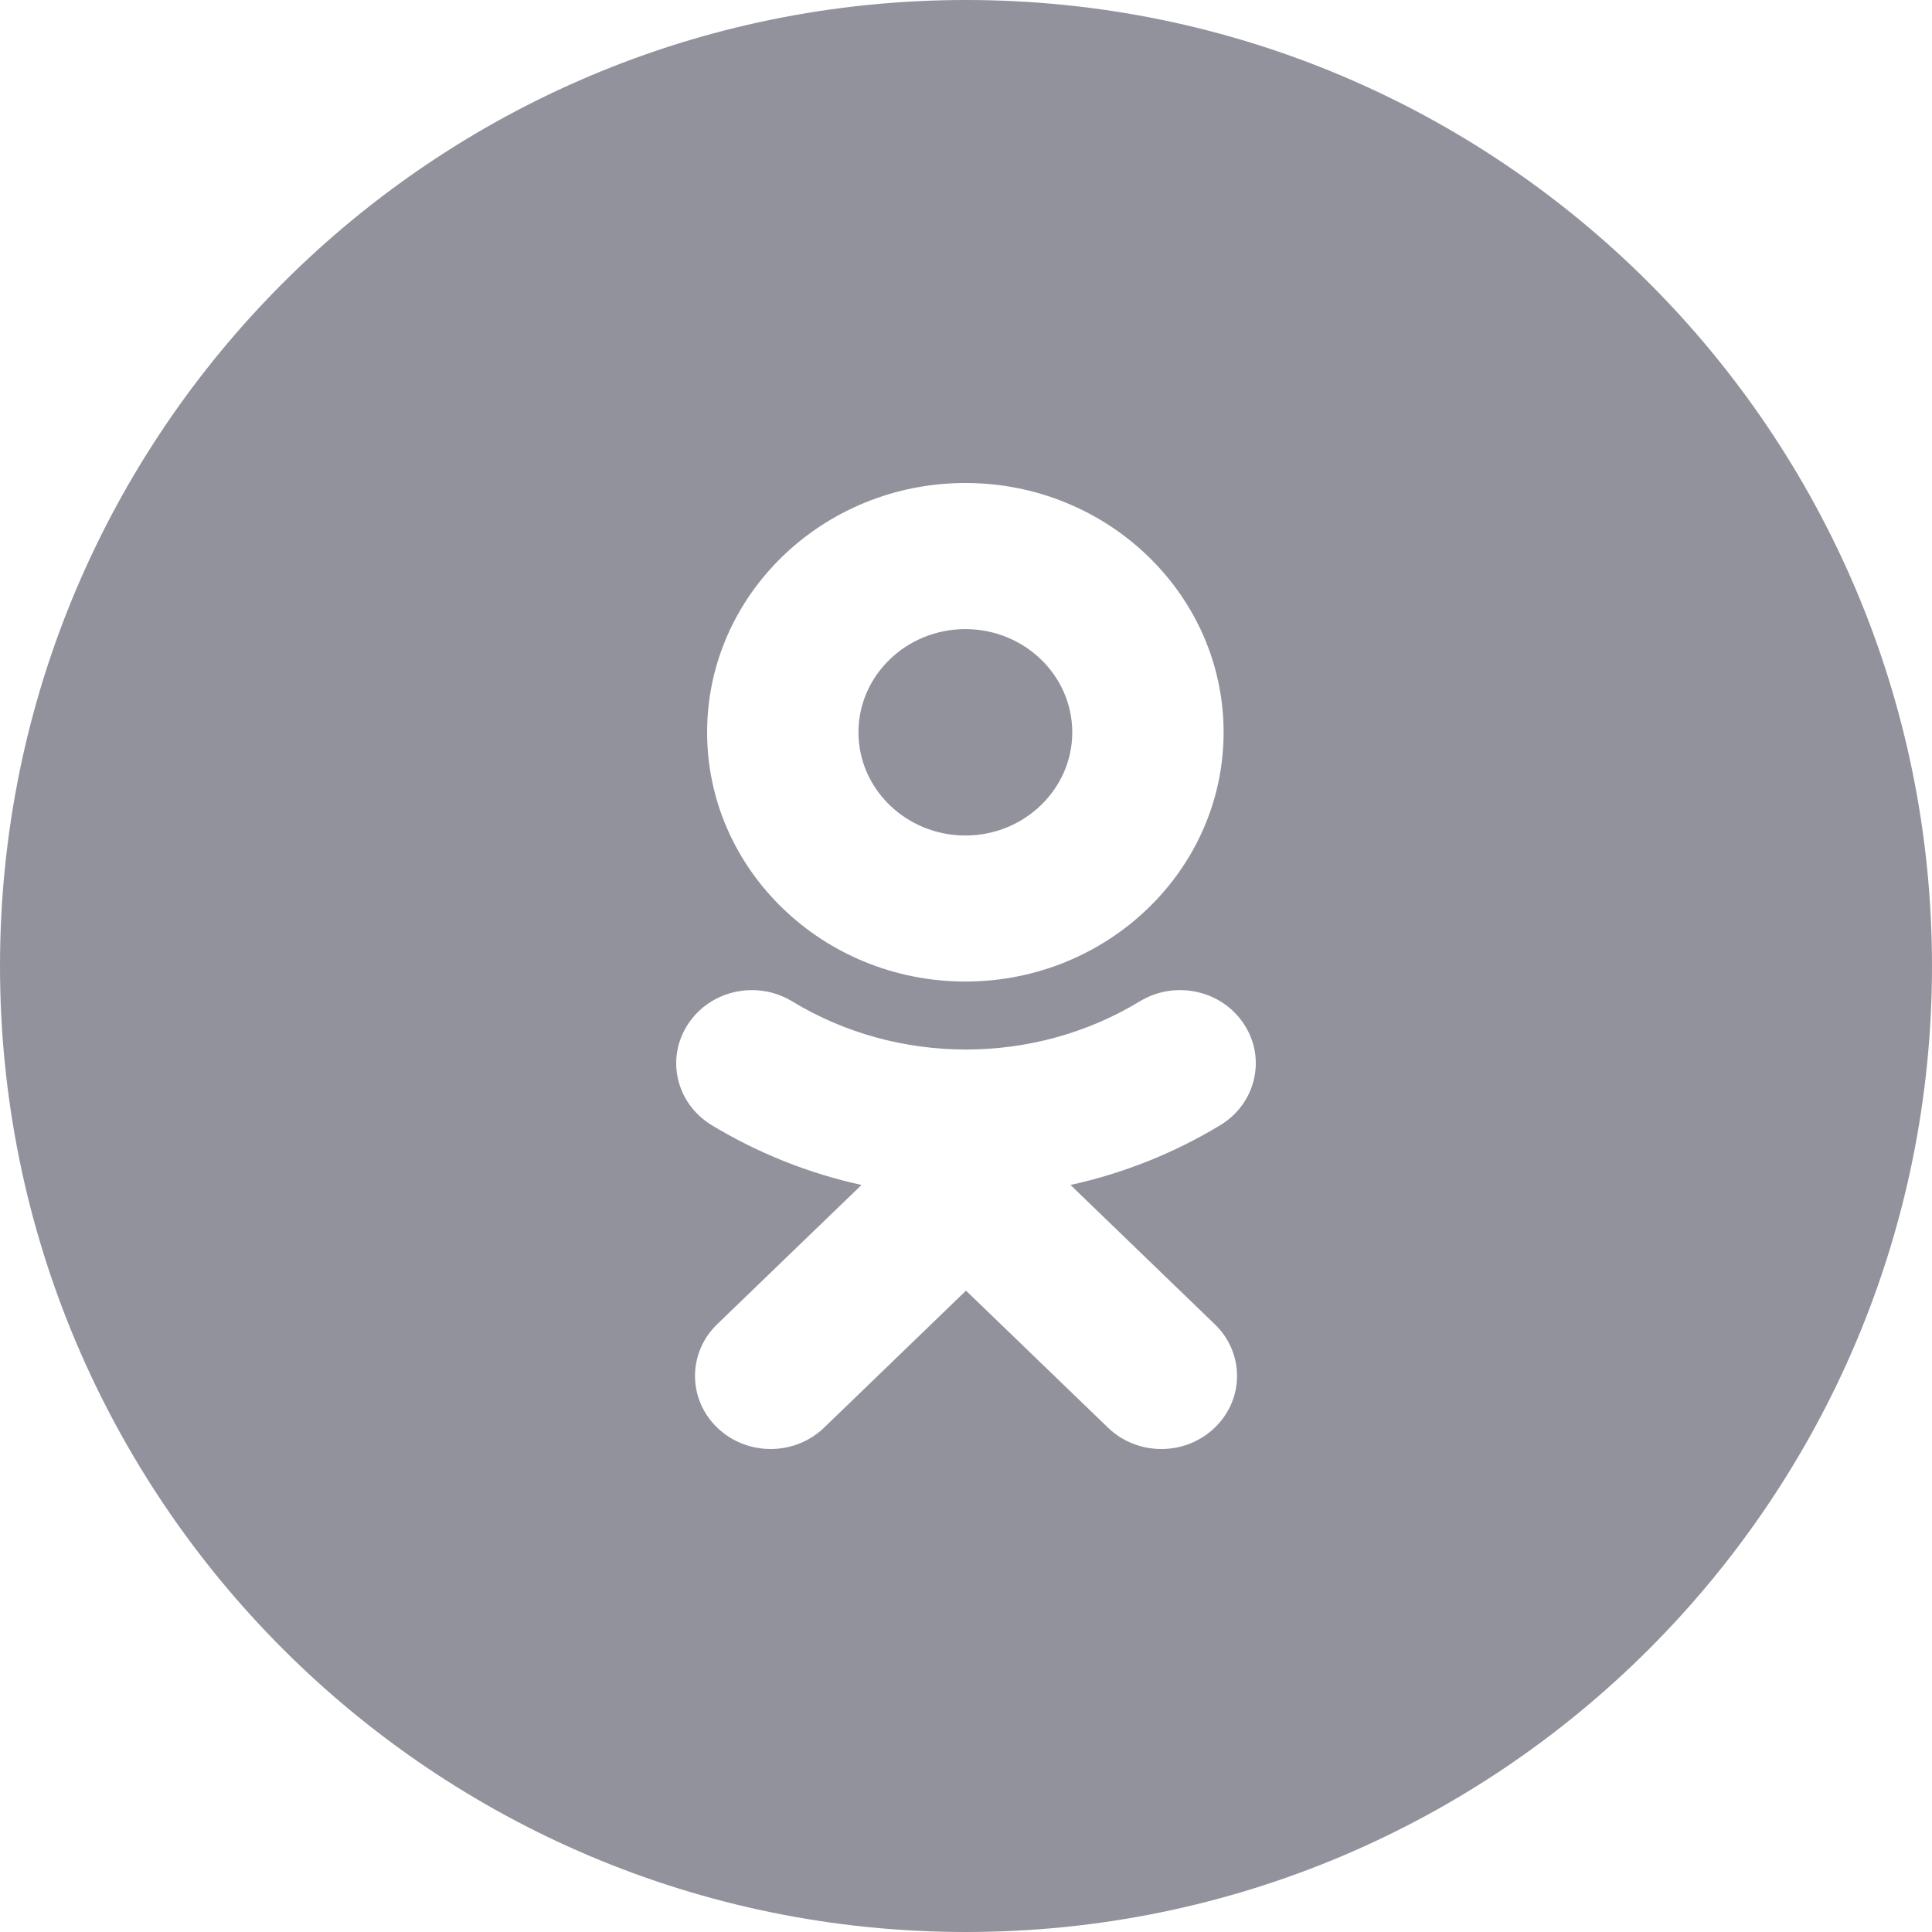 <svg width="24" height="24" viewBox="0 0 24 24" fill="none" xmlns="http://www.w3.org/2000/svg">
<path fill-rule="evenodd" clip-rule="evenodd" d="M0 12C0 5.373 5.373 0 12 0C18.627 0 24 5.373 24 12C24 18.627 18.627 24 12 24C5.373 24 0 18.627 0 12ZM11.992 12.193C13.761 12.193 15.2 10.804 15.2 9.097C15.2 7.389 13.761 6 11.992 6C10.223 6 8.784 7.389 8.784 9.097C8.784 10.804 10.223 12.193 11.992 12.193ZM13.298 14.72C13.951 14.577 14.581 14.327 15.161 13.976C15.6 13.708 15.732 13.148 15.455 12.725C15.179 12.3 14.599 12.172 14.159 12.439C12.845 13.237 11.154 13.237 9.84 12.439C9.401 12.172 8.82 12.3 8.545 12.725C8.268 13.149 8.4 13.708 8.839 13.976C9.419 14.327 10.049 14.577 10.702 14.72L8.908 16.451C8.542 16.806 8.542 17.38 8.909 17.734C9.092 17.911 9.333 18 9.573 18C9.814 18 10.054 17.911 10.238 17.734L12 16.033L13.763 17.734C14.13 18.089 14.724 18.089 15.091 17.734C15.459 17.38 15.459 16.805 15.091 16.451L13.298 14.72Z" fill="#92929D"/>
<path fill-rule="evenodd" clip-rule="evenodd" d="M11.992 7.815C12.724 7.815 13.32 8.39 13.32 9.097C13.32 9.803 12.724 10.379 11.992 10.379C11.26 10.379 10.664 9.803 10.664 9.097C10.664 8.39 11.26 7.815 11.992 7.815Z" fill="#92929D"/>
</svg>

